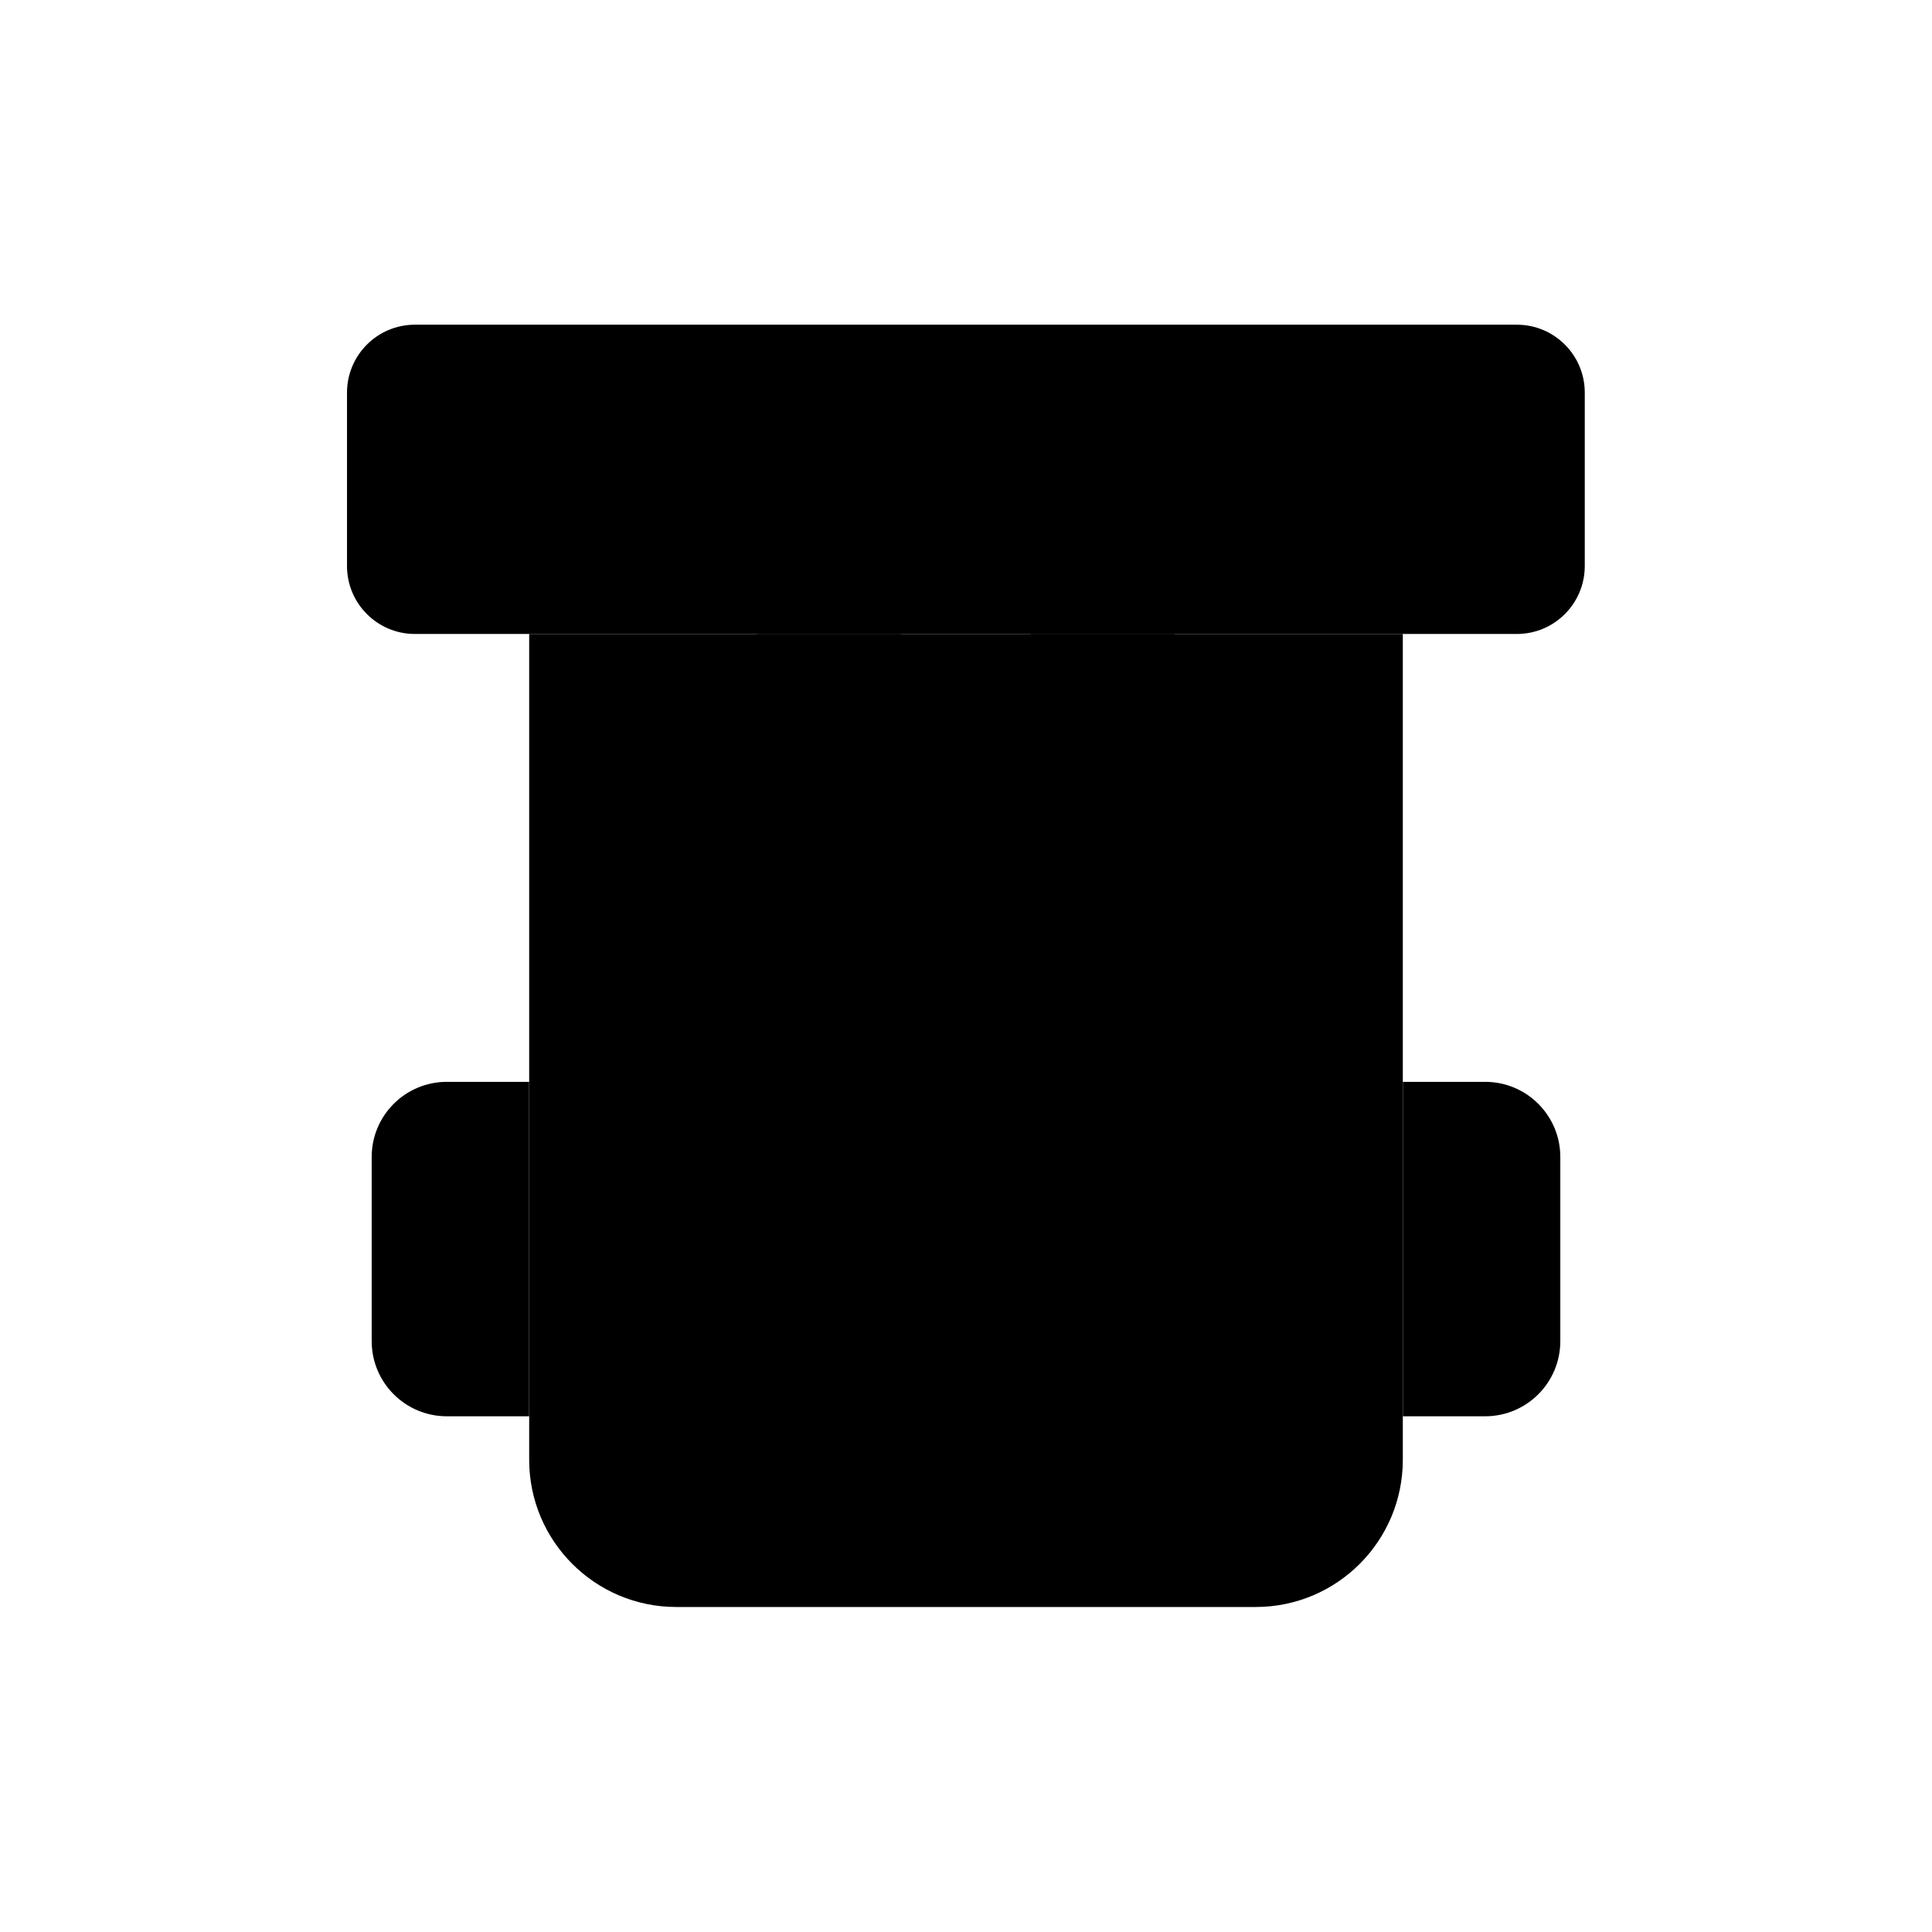 <?xml version="1.0" encoding="utf-8"?>
<!-- Generator: Adobe Illustrator 23.1.1, SVG Export Plug-In . SVG Version: 6.00 Build 0)  -->
<svg 
	 viewBox="0 0 512 512" style="enable-background:new 0 0 512 512;" xml:space="preserve">
<style type="text/css">
	.st0{fill:none;stroke:#FFFFFF;stroke-width:12;stroke-linecap:round;stroke-linejoin:round;stroke-miterlimit:10;}
</style>
<path class="st0" d="M401.97,168.01H109.96c-9.94,0-18-8.06-18-18v-45.96c0-9.94,8.06-18,18-18h292.02c9.94,0,18,8.06,18,18v45.96
	C419.97,159.96,411.91,168.01,401.97,168.01z"/>
<line class="st0" x1="343.63" y1="86.06" x2="343.63" y2="168.01"/>
<line class="st0" x1="168.3" y1="86.06" x2="168.3" y2="168.01"/>
<line class="st0" x1="238.81" y1="227.36" x2="273.12" y2="227.36"/>
<path class="st0" d="M311.3,227.36h29.61v73.34c0,15.18-12.3,27.48-27.48,27.48H198.5c-15.18,0-27.48-12.3-27.48-27.48v-73.34h29.61
	"/>
<path class="st0" d="M292.21,286.7L292.21,286.7c-10.54,0-19.09-8.55-19.09-19.09v-99.6h38.18v99.6
	C311.3,278.15,302.75,286.7,292.21,286.7z"/>
<path class="st0" d="M200.63,227.36v-59.34h38.18v99.6c0,10.54-8.55,19.09-19.09,19.09h0c-10.54,0-19.09-8.55-19.09-19.09V227.36"/>
<path class="st0" d="M332.77,425.87H179.23c-21.53,0-38.99-17.46-38.99-38.99V168.01h231.52v218.86
	C371.76,408.41,354.3,425.87,332.77,425.87z"/>
<line class="st0" x1="179.24" y1="372.48" x2="332.76" y2="372.48"/>
<path class="st0" d="M393.59,375.33h-21.82V286.7h21.82c11,0,19.91,8.92,19.91,19.91v48.8C413.5,366.42,404.58,375.33,393.59,375.33
	z"/>
<line class="st0" x1="413.5" y1="319.1" x2="394.43" y2="319.1"/>
<path class="st0" d="M118.41,375.33h21.82V286.7h-21.82c-11,0-19.91,8.92-19.91,19.91v48.8C98.5,366.42,107.42,375.33,118.41,375.33
	z"/>
<line class="st0" x1="98.5" y1="319.1" x2="117.57" y2="319.1"/>
</svg>
